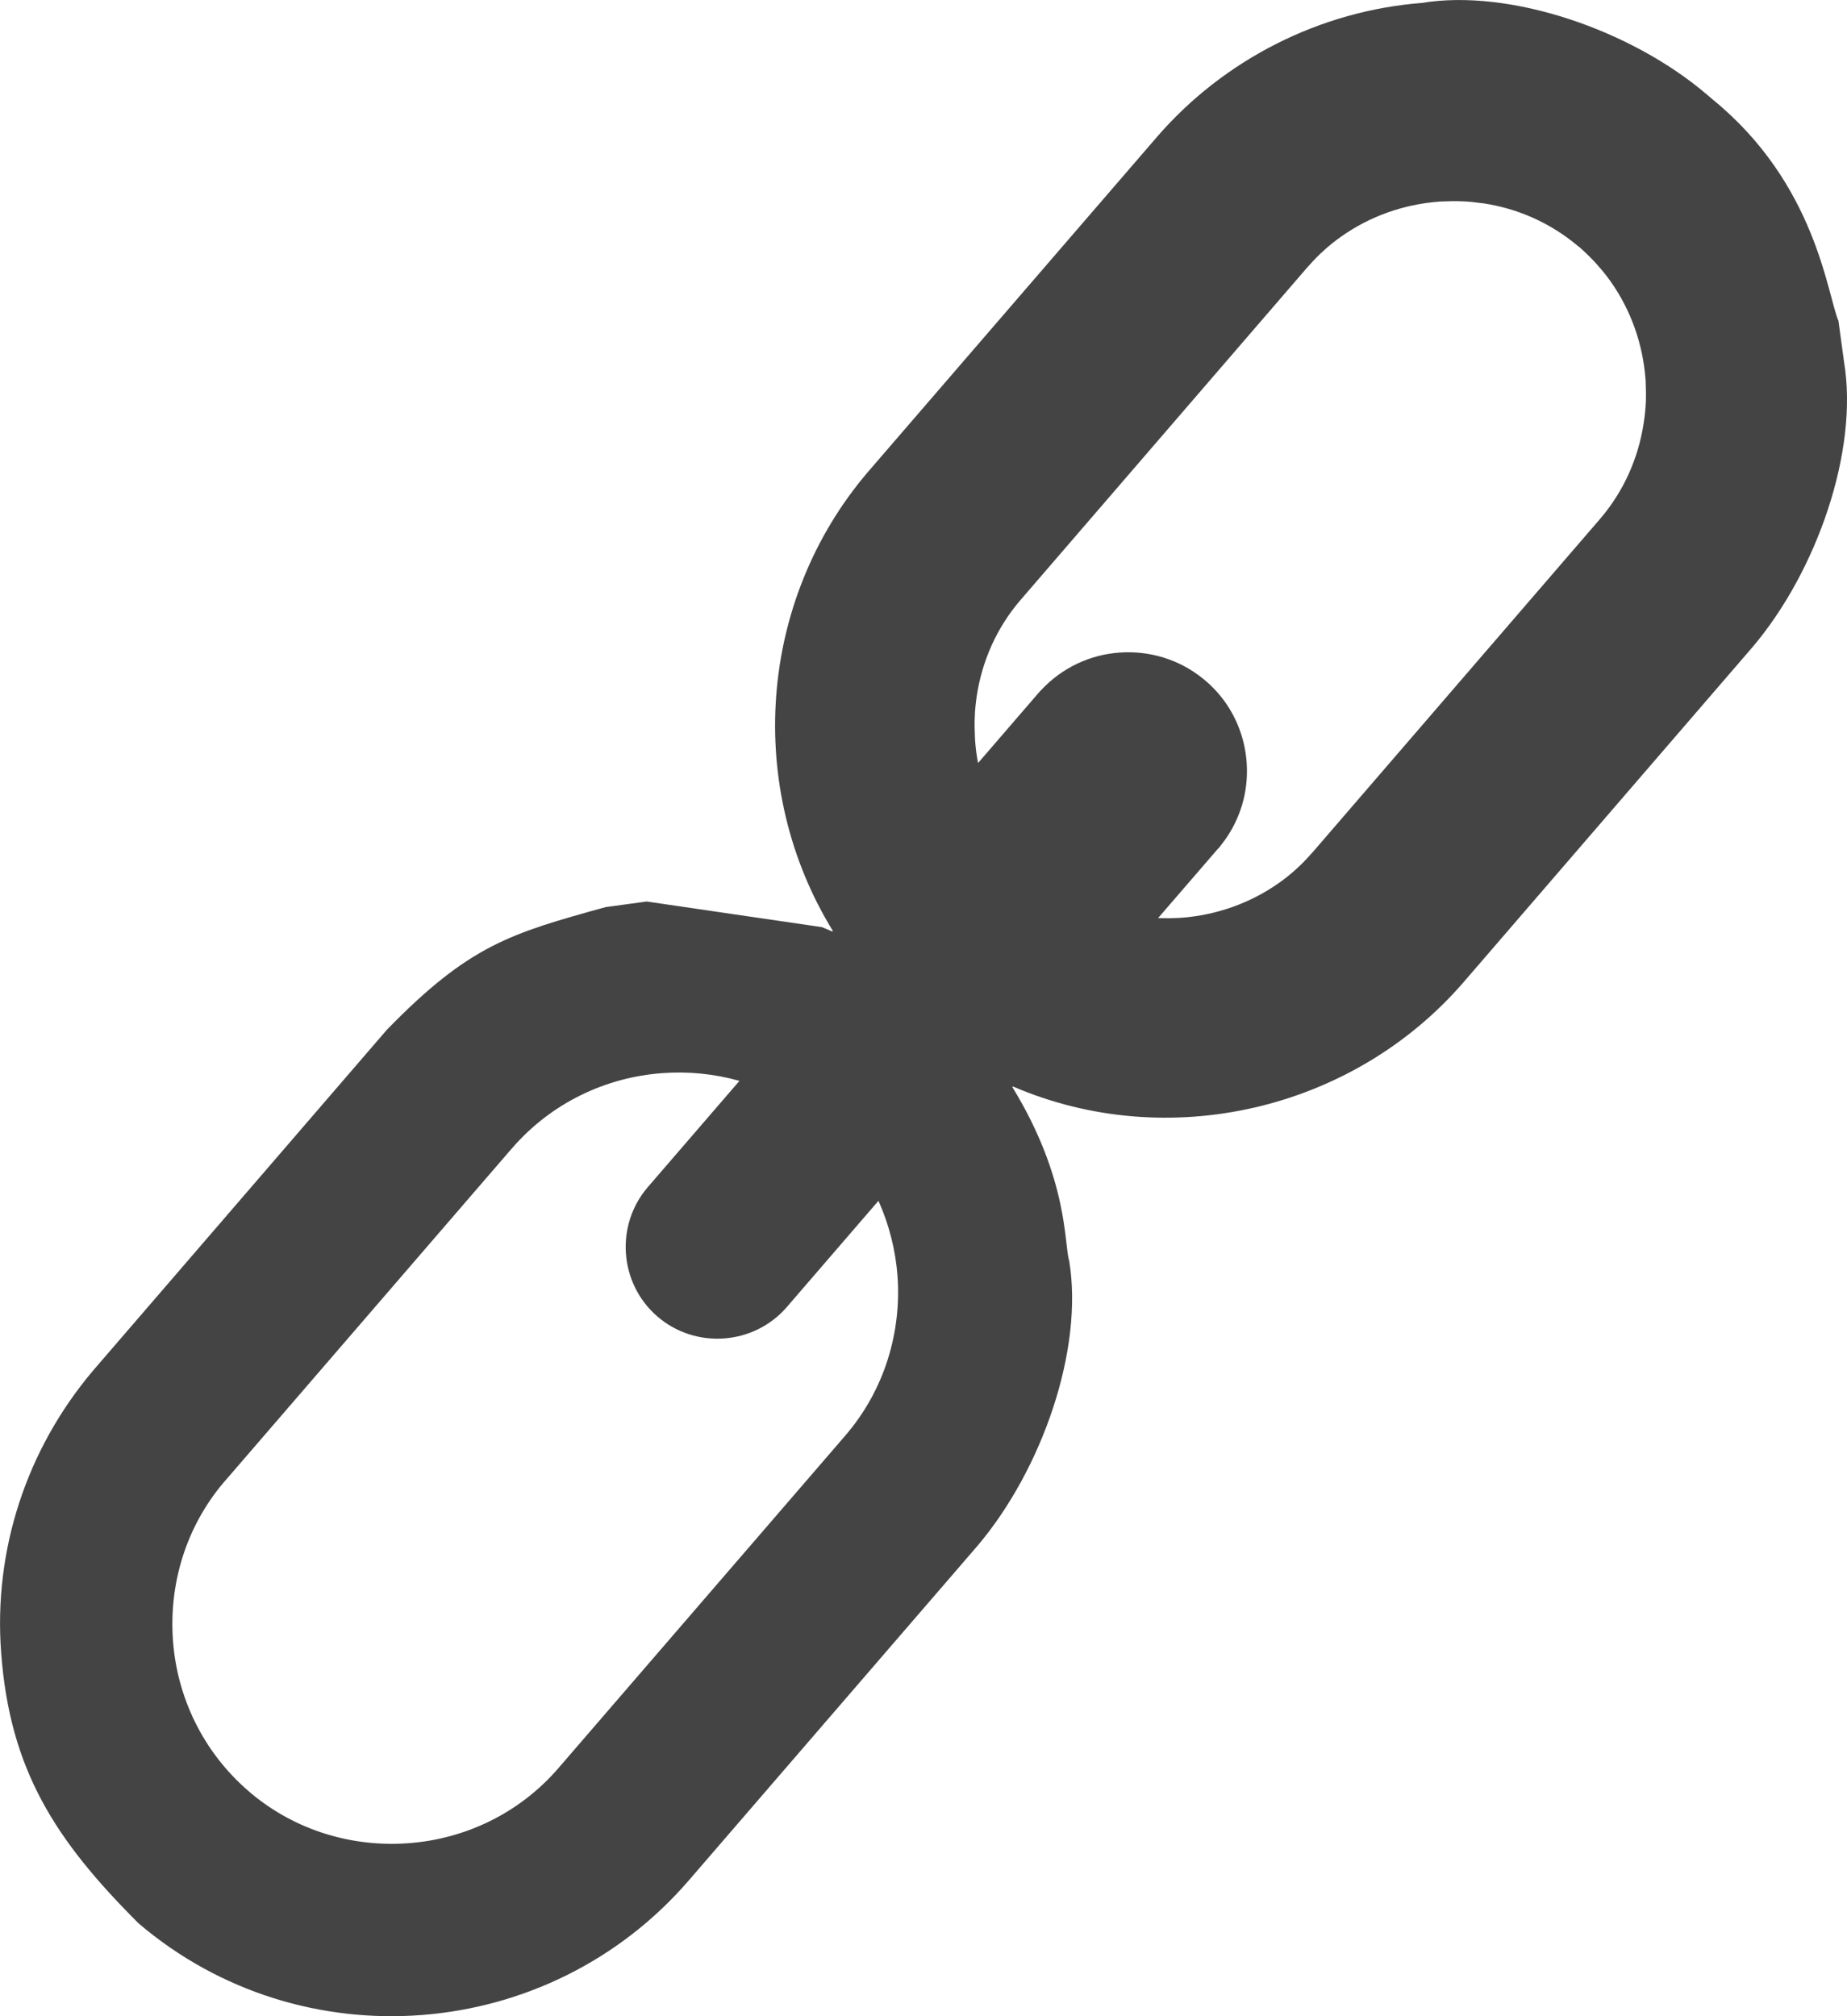 <?xml version="1.0" encoding="utf-8"?><svg version="1.1" id="Layer_1" xmlns="http://www.w3.org/2000/svg" xmlns:xlink="http://www.w3.org/1999/xlink" x="0px" y="0px" viewBox="0 0 112.55 122.88" fill="#444444" style="enable-background:new 0 0 112.55 122.88" xml:space="preserve"><style type="text/css">.st0{fill-rule:evenodd;clip-rule:evenodd;}</style><g><path class="st0" d="M104.41,6.1c6.26,5.13,6.93,11.83,7.62,13.46l0.34,2.5c0.9,5.39-1.65,12.75-5.58,17.38L89.2,59.84 c-6.76,7.84-18.04,10.44-27.48,6.37l-0.03,0.04c3.45,5.63,3.15,9.64,3.46,10.57c0.9,5.41-1.65,12.74-5.58,17.38L41.97,114.6 c-8.53,9.89-23.58,11.1-33.53,2.61c-5.04-5.04-7.84-9.31-8.37-16.49c-0.47-6.24,1.53-12.37,5.59-17.18l17.92-20.79 c5.01-5.14,7.5-5.86,13.33-7.47l2.5-0.34l10.66,1.56c0.22,0.08,0.44,0.18,0.65,0.27l0.03-0.04c-5.35-8.71-4.57-20.11,2.14-27.97 L70.48,8.37c4.11-4.77,9.99-7.71,16.15-8.19c5.37-0.89,12.77,1.64,17.38,5.58L104.41,6.1L104.41,6.1z M74.23,51.71l-3.66,4.24 l0.64,0.01l0.02,0l0.6-0.02l0.01,0l0.14-0.01l0.02,0c2.11-0.16,4.19-0.88,5.96-2.14c0.34-0.24,0.68-0.51,1.02-0.82l0,0l0,0 c0.3-0.27,0.62-0.59,0.93-0.95l0,0l0.12-0.13l17.45-20.24c1.47-1.7,2.36-3.75,2.68-5.86c0.07-0.44,0.11-0.87,0.13-1.26 c0.02-0.41,0.01-0.85-0.01-1.28l0-0.05l-0.01-0.11c-0.16-2.11-0.88-4.19-2.14-5.96c-0.24-0.34-0.51-0.67-0.78-0.97l-0.03-0.04 c-0.29-0.32-0.61-0.64-0.94-0.94l0,0l-0.06-0.05l-0.05-0.05L96.16,15c-1.69-1.43-3.7-2.3-5.78-2.61l-0.03,0 c-0.43-0.06-0.85-0.11-1.24-0.12c-0.41-0.02-0.84-0.01-1.27,0.01l-0.07,0l-0.1,0.01c-2.11,0.16-4.19,0.88-5.96,2.14 c-0.34,0.24-0.68,0.51-0.98,0.78l-0.03,0.03c-0.33,0.29-0.64,0.61-0.94,0.95l0,0l-0.12,0.13L62.2,36.55 c-1.47,1.7-2.36,3.75-2.68,5.86h0c-0.06,0.43-0.11,0.86-0.12,1.26c-0.02,0.41-0.01,0.85,0.01,1.28l0.01,0.15l0,0.01v0.02 c0.03,0.46,0.09,0.91,0.18,1.37l3.58-4.15l0.1-0.12l0.13-0.14l0,0l0.02-0.02c1.29-1.39,3.02-2.18,4.79-2.3 c1.78-0.13,3.62,0.39,5.1,1.6l0,0l0.02,0.01l0.09,0.08l0.02,0.02l0.02,0.02l0.01,0.01l0.02,0.01l0.07,0.06l0,0l0,0 c2.06,1.83,2.82,4.6,2.21,7.13c-0.12,0.5-0.3,1-0.54,1.48c-0.22,0.46-0.51,0.9-0.83,1.31l-0.02,0.02l-0.03,0.04l0,0l-0.01,0.02 l-0.1,0.12l0,0L74.23,51.71L74.23,51.71z M40.06,80.23L40.06,80.23c2.33,2.01,5.88,1.75,7.89-0.58l5.58-6.47 c0.65,1.45,1.04,3,1.16,4.57c0.25,3.44-0.79,6.97-3.19,9.75l-17.46,20.24c-2.4,2.79-5.73,4.34-9.16,4.59 c-3.38,0.25-6.84-0.75-9.59-3.05l-0.16-0.14c-2.78-2.4-4.34-5.73-4.59-9.16c-0.25-3.4,0.76-6.89,3.1-9.65l0.09-0.1l17.25-20l0,0 l0,0l0.21-0.24c2.4-2.78,5.73-4.34,9.16-4.59c1.58-0.12,3.18,0.04,4.71,0.47l-5.58,6.47C37.47,74.67,37.73,78.22,40.06,80.23 L40.06,80.23z"/></g></svg>
